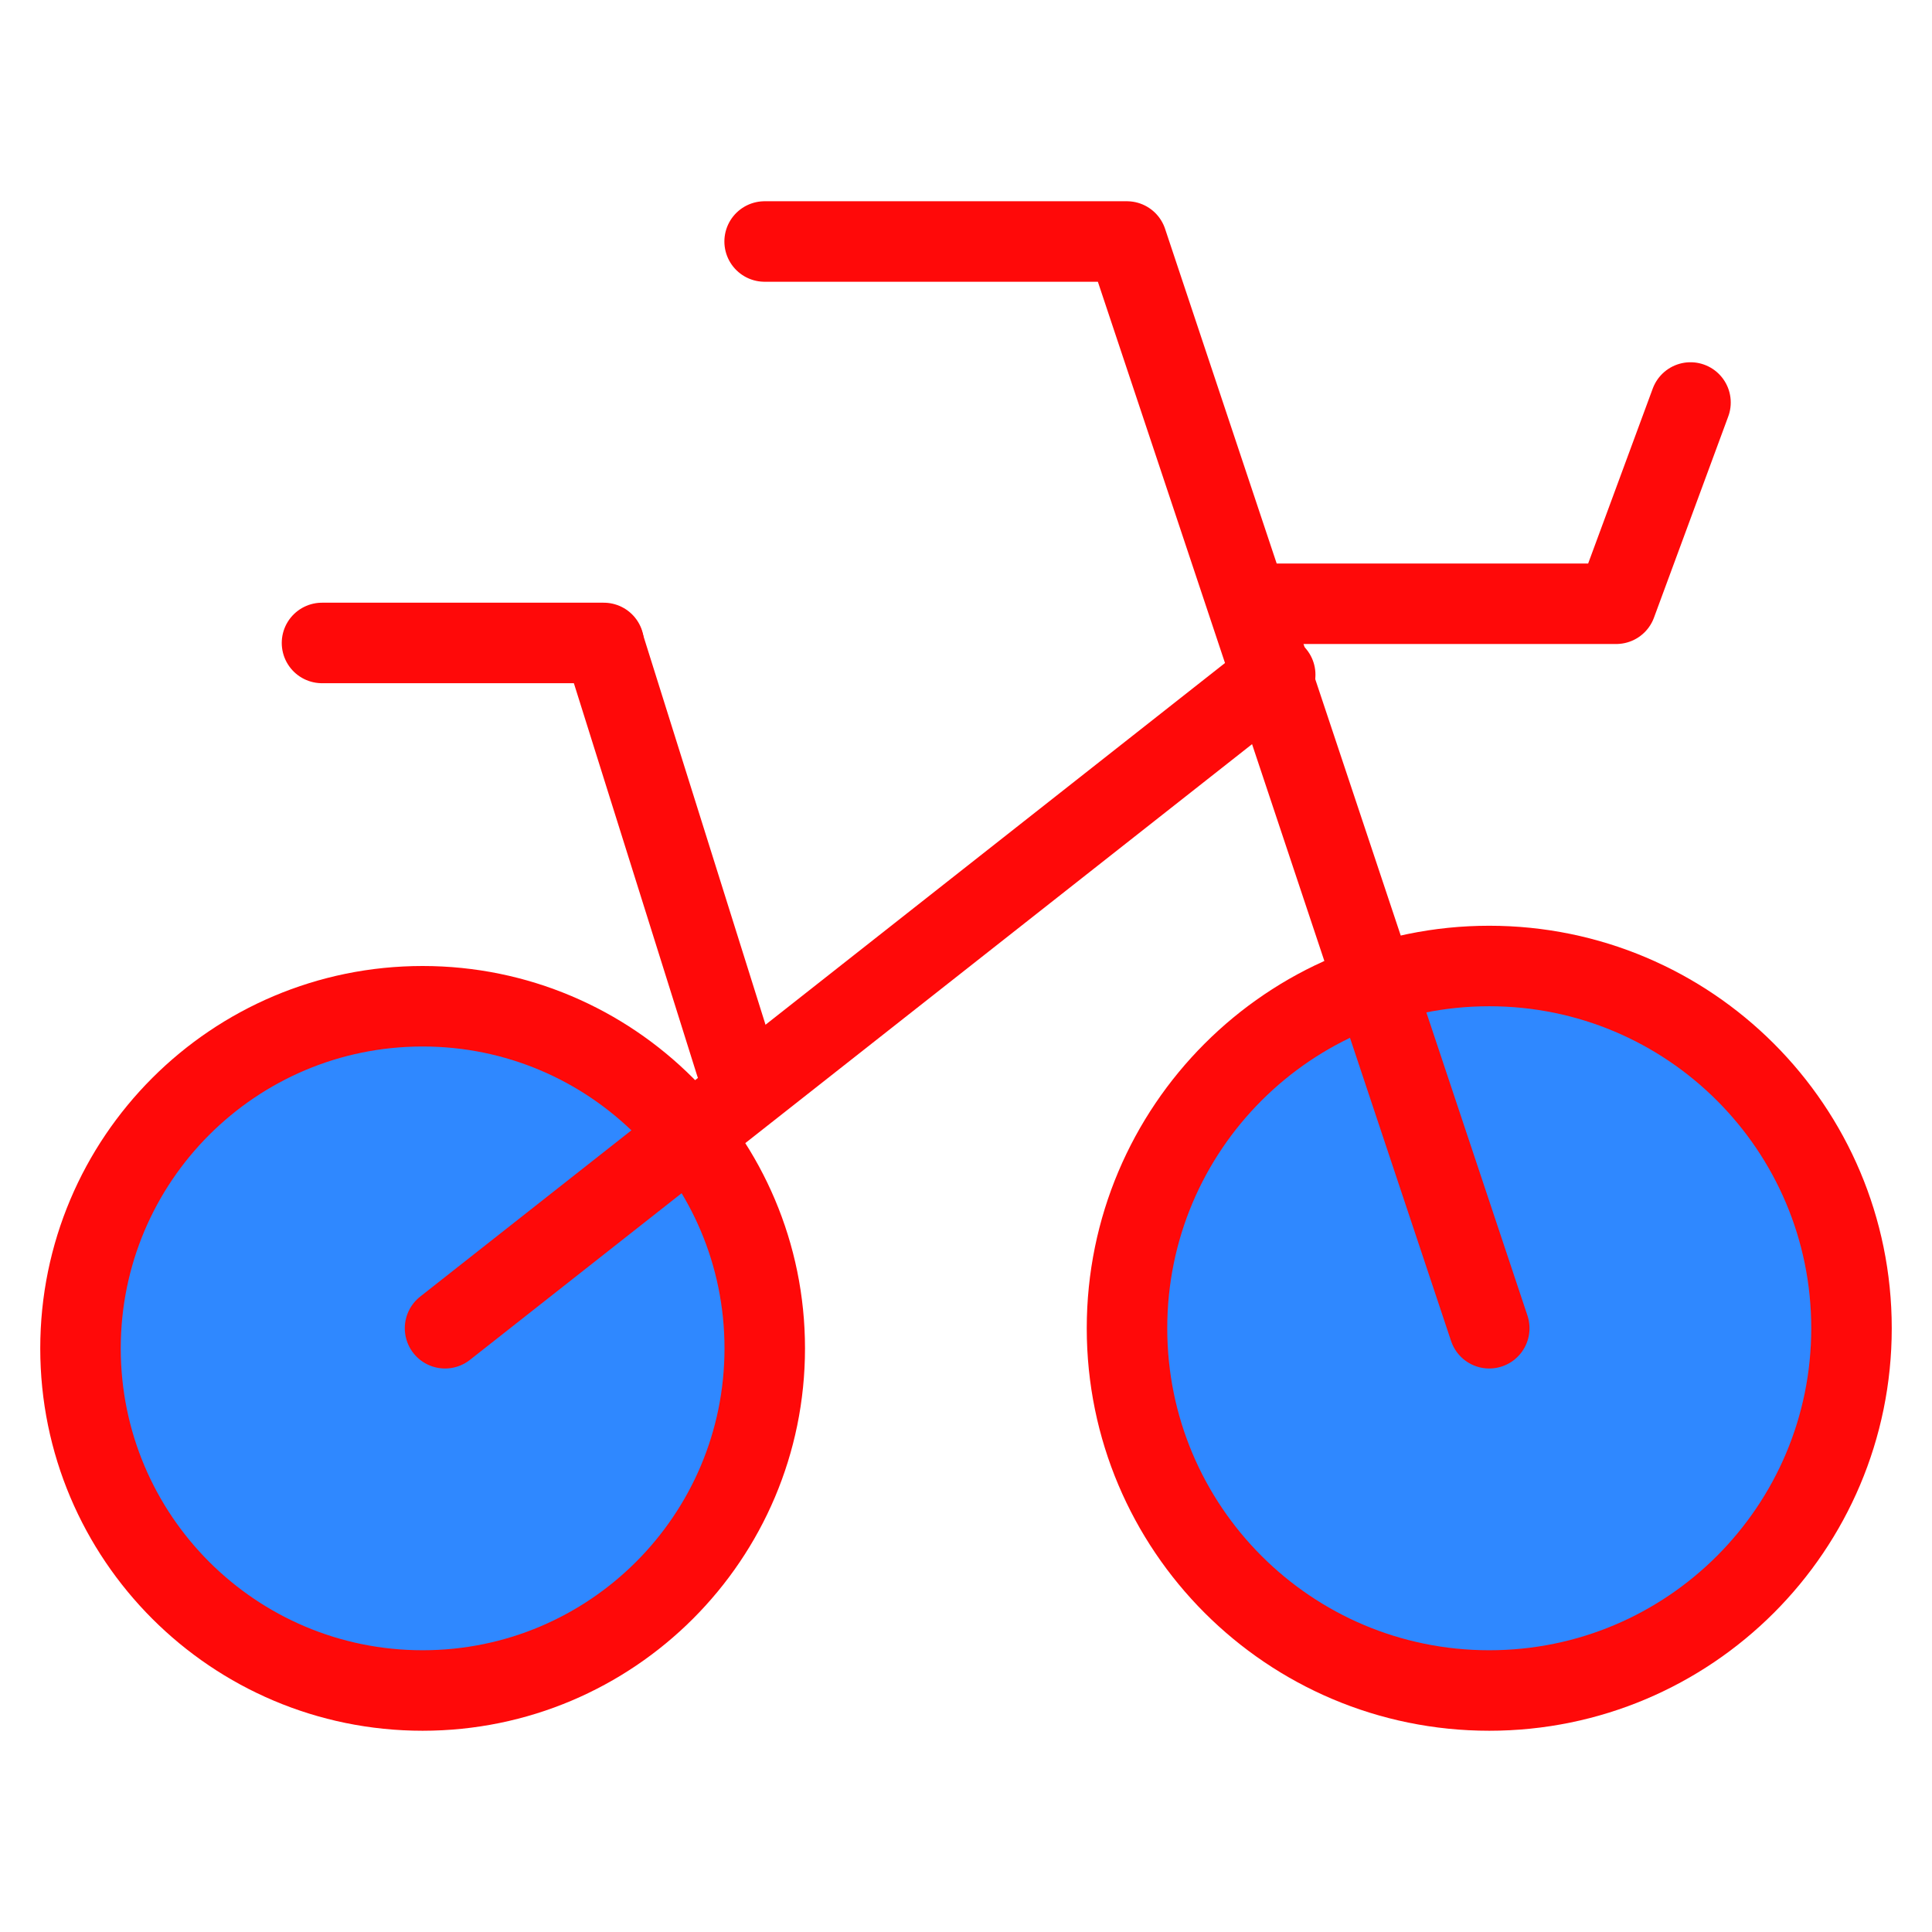 <?xml version="1.0" encoding="UTF-8"?><svg width="24" height="24" viewBox="0 0 48 48" fill="none" xmlns="http://www.w3.org/2000/svg"><path d="M10.5 42C15.194 42 19 38.194 19 33.5C19 28.806 15.194 25 10.5 25C5.806 25 2 28.806 2 33.5C2 38.194 5.806 42 10.5 42Z" fill="#2F88FF" stroke="#FF0909" stroke-width="2" stroke-linecap="round" stroke-linejoin="round"/><path d="M37 42C41.971 42 46 37.971 46 33C46 28.029 41.971 24 37 24C32.029 24 28 28.029 28 33C28 37.971 32.029 42 37 42Z" fill="#2F88FF" stroke="#FF0909" stroke-width="2" stroke-linecap="round" stroke-linejoin="round"/><path d="M18.997 6H27.997L37 33" stroke="#FF0909" stroke-width="2" stroke-linecap="round" stroke-linejoin="round"/><path fill-rule="evenodd" clip-rule="evenodd" d="M11.057 33L31.682 16.763L11.057 33Z" fill="#2F88FF"/><path d="M11.057 33L31.682 16.763" stroke="#FF0909" stroke-width="2" stroke-linecap="round" stroke-linejoin="round"/><path d="M31.682 15H40.154L42 10" stroke="#FF0909" stroke-width="2" stroke-linecap="round" stroke-linejoin="round"/><path d="M8 15.974H15" stroke="#FF0909" stroke-width="2" stroke-linecap="round" stroke-linejoin="round"/><path d="M15 16L18.273 26.421" stroke="#FF0909" stroke-width="2" stroke-linecap="round" stroke-linejoin="round"/></svg>